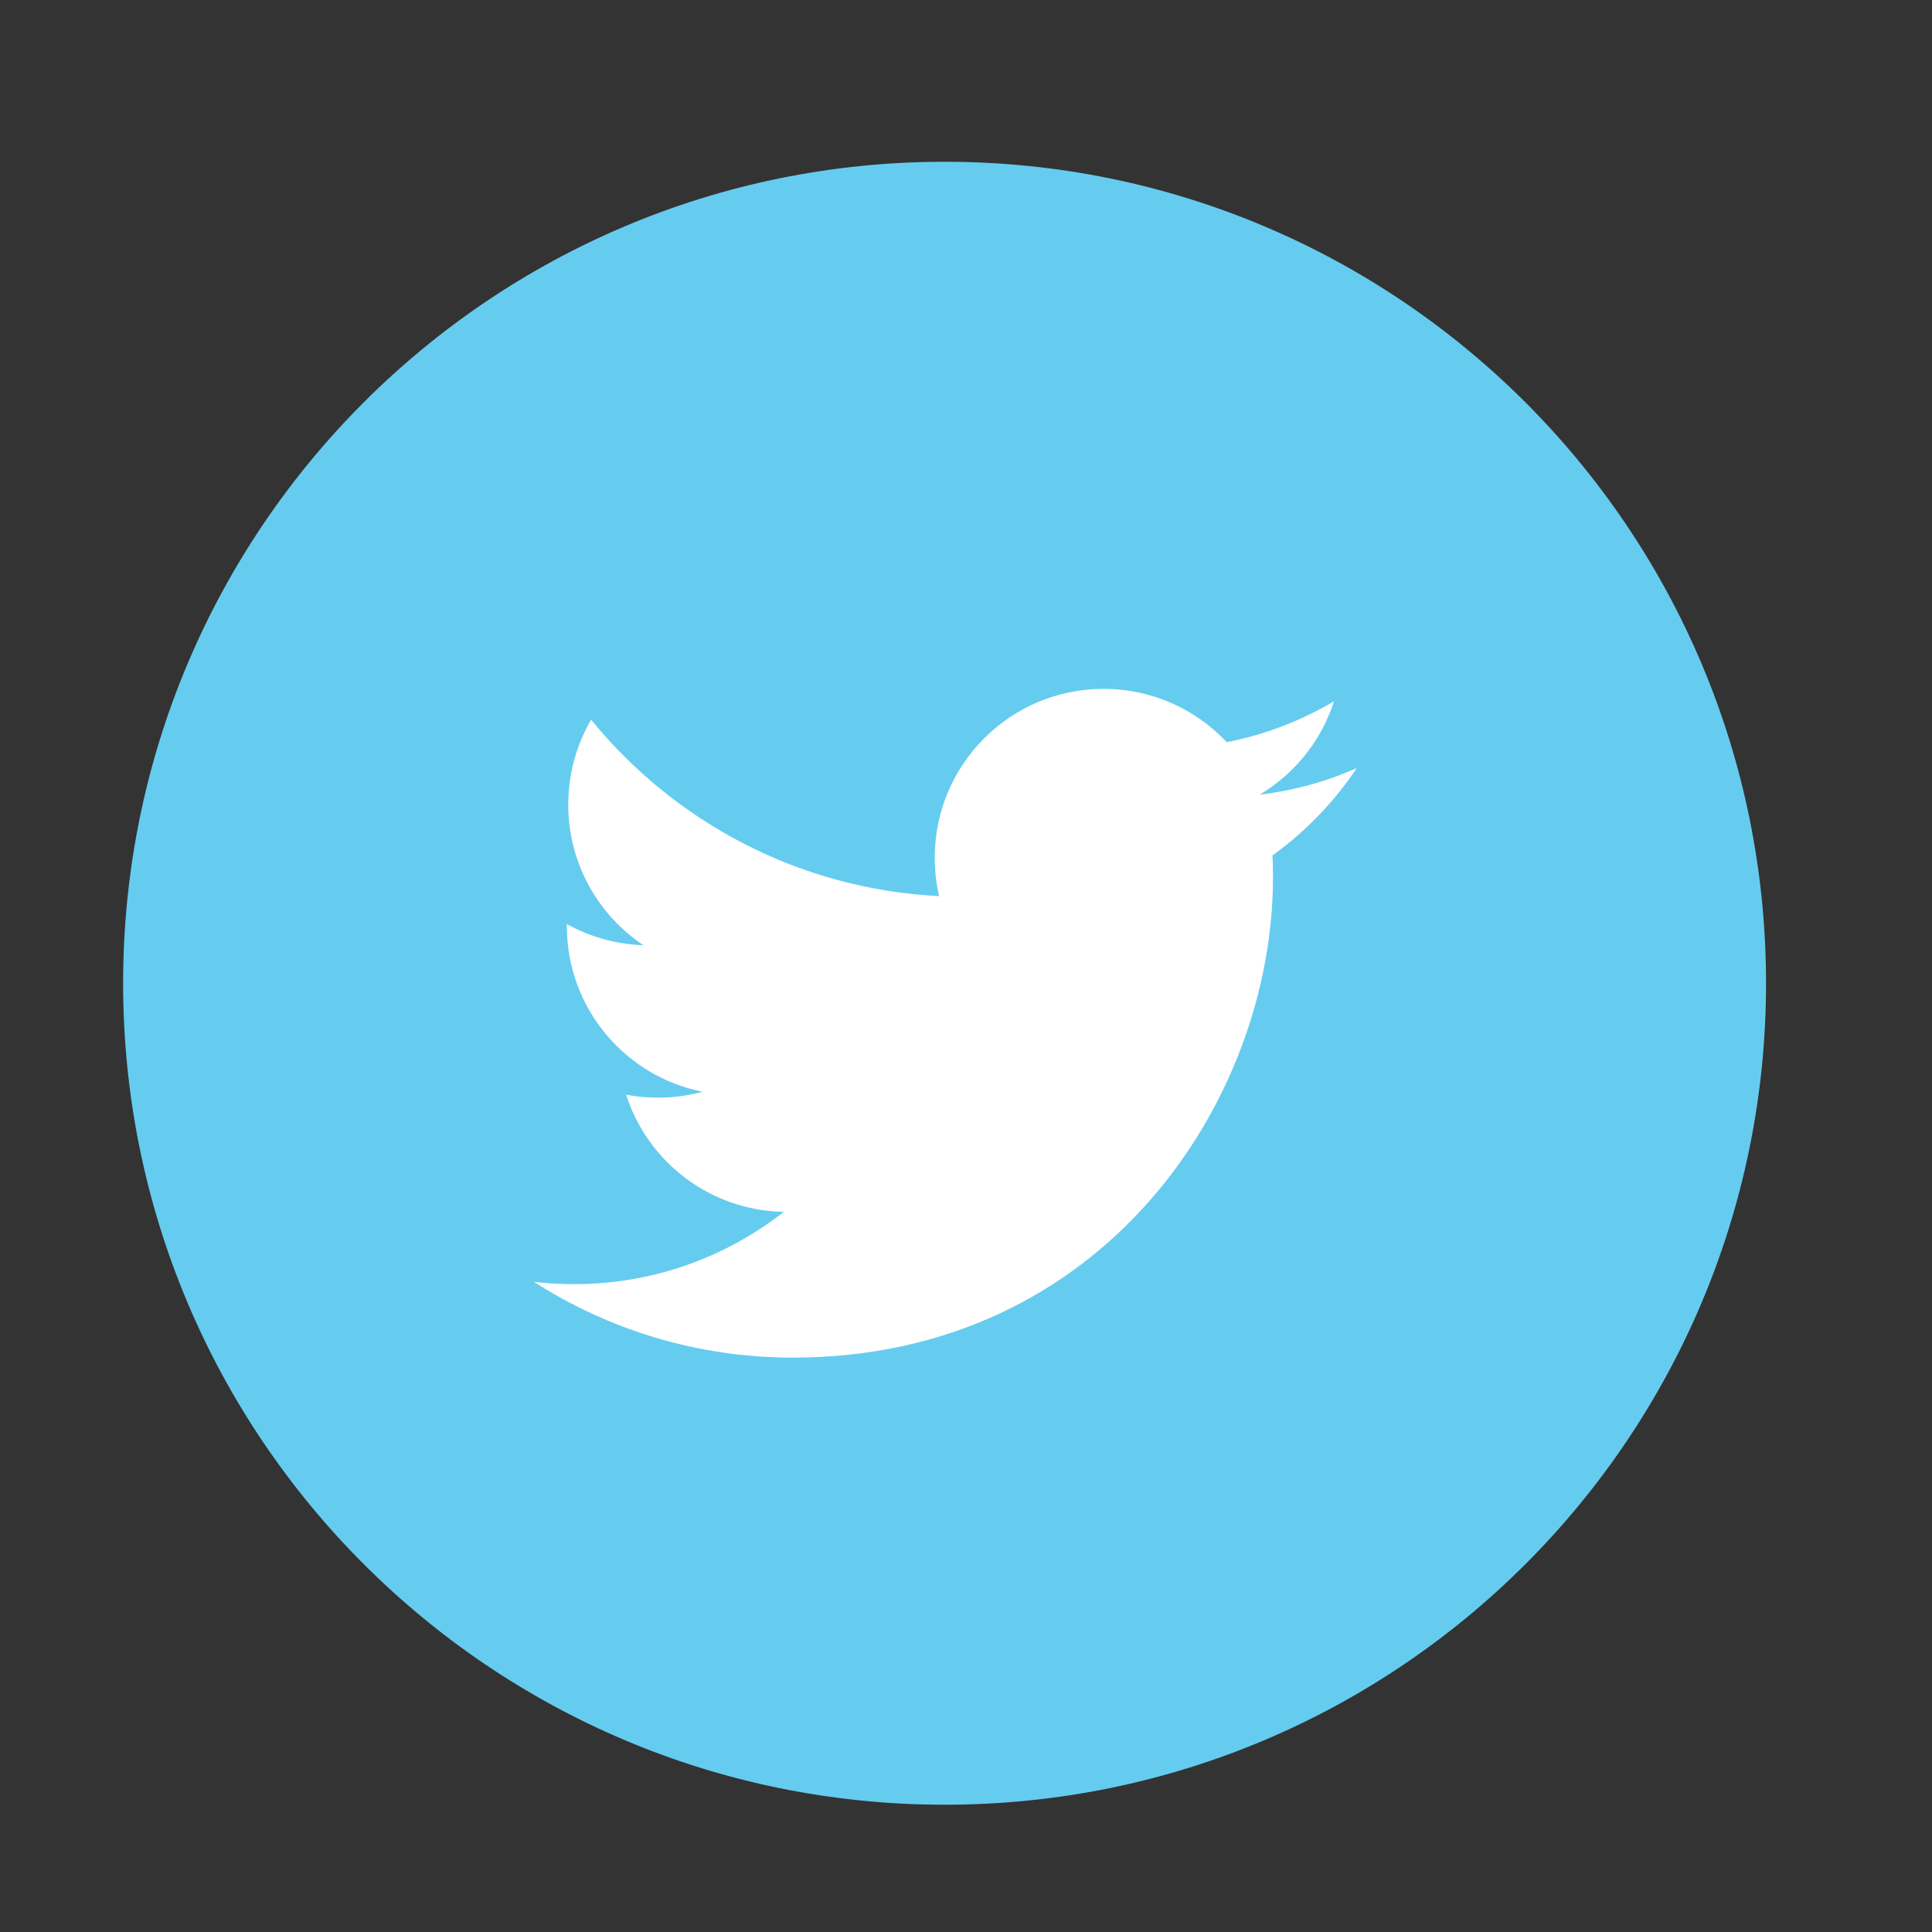 <?xml version="1.0" encoding="utf-8"?>
<!-- Generator: Adobe Illustrator 16.0.0, SVG Export Plug-In . SVG Version: 6.00 Build 0)  -->
<!DOCTYPE svg PUBLIC "-//W3C//DTD SVG 1.1//EN" "http://www.w3.org/Graphics/SVG/1.1/DTD/svg11.dtd">
<svg version="1.1" id="Layer_1" xmlns="http://www.w3.org/2000/svg" xmlns:xlink="http://www.w3.org/1999/xlink" x="0px" y="0px"
	 width="40px" height="40px" viewBox="0 0 40 40" enable-background="new 0 0 40 40" xml:space="preserve">
<rect x="0" y="0" width="40" height="40" fill="#333333" stroke="none"/>
<path fill="#FFFFFF" d="M23.156,14.613v3.241c-0.078,0.094-0.171,0.171-0.266,0.231c-0.104,0.061-0.18,0.094-0.248,0.094
	c-0.077,0-0.138-0.025-0.172-0.068c-0.043-0.052-0.061-0.12-0.061-0.223v-3.275h-0.875v3.566c0,0.258,0.053,0.446,0.155,0.574
	c0.103,0.129,0.258,0.189,0.454,0.189c0.172,0,0.334-0.043,0.514-0.128c0.172-0.094,0.336-0.223,0.498-0.403v0.471h0.875v-4.27
	H23.156z M20.49,14.819c-0.232-0.214-0.531-0.317-0.891-0.317c-0.396,0-0.713,0.103-0.953,0.3c-0.231,0.197-0.35,0.454-0.35,0.789
	v2.212c0,0.369,0.118,0.651,0.342,0.866c0.23,0.214,0.54,0.325,0.917,0.325c0.394,0,0.712-0.103,0.935-0.317
	c0.231-0.206,0.343-0.488,0.343-0.857v-2.203C20.833,15.291,20.713,15.025,20.49,14.819z M19.941,17.888
	c0,0.111-0.034,0.197-0.104,0.266c-0.068,0.069-0.162,0.103-0.282,0.103c-0.111,0-0.205-0.034-0.267-0.103
	c-0.059-0.06-0.094-0.154-0.094-0.266v-2.332c0-0.094,0.035-0.171,0.104-0.222c0.061-0.061,0.154-0.086,0.257-0.086
	c0.111,0,0.206,0.025,0.282,0.086c0.069,0.051,0.104,0.128,0.104,0.222V17.888z M17.232,13.096l-0.607,2.315h-0.07l-0.634-2.315
	h-0.993l1.174,3.498v2.289h0.985v-2.4l1.14-3.386H17.232z M24.048,23.289c0.052,0.068,0.077,0.188,0.077,0.342v0.395h-0.678v-0.395
	c0-0.154,0.018-0.273,0.078-0.342c0.051-0.068,0.137-0.111,0.266-0.111C23.91,23.178,23.996,23.221,24.048,23.289z M21.355,23.271
	c-0.051-0.068-0.137-0.104-0.24-0.104c-0.051,0-0.111,0.01-0.162,0.035c-0.052,0.025-0.111,0.068-0.162,0.12v2.417
	c0.059,0.061,0.128,0.111,0.188,0.137c0.061,0.026,0.12,0.044,0.181,0.044c0.103,0,0.171-0.026,0.214-0.087
	c0.043-0.051,0.068-0.137,0.068-0.266v-2.005C21.441,23.434,21.416,23.34,21.355,23.271z M21.355,23.271
	c-0.051-0.068-0.137-0.104-0.24-0.104c-0.051,0-0.111,0.01-0.162,0.035c-0.052,0.025-0.111,0.068-0.162,0.12v2.417
	c0.059,0.061,0.128,0.111,0.188,0.137c0.061,0.026,0.12,0.044,0.181,0.044c0.103,0,0.171-0.026,0.214-0.087
	c0.043-0.051,0.068-0.137,0.068-0.266v-2.005C21.441,23.434,21.416,23.34,21.355,23.271z M25.754,20.28H13.599
	c-1.329,0-2.427,1.097-2.427,2.435v2.478c0,1.337,1.098,2.426,2.427,2.426h12.155c1.328,0,2.426-1.089,2.426-2.426v-2.478
	C28.18,21.377,27.082,20.28,25.754,20.28z M16.873,21.985h-0.908v4.492H15.09v-4.492h-0.9v-0.763h2.684V21.985z M19.427,26.478
	h-0.78v-0.429c-0.137,0.162-0.291,0.283-0.445,0.36c-0.154,0.086-0.301,0.128-0.446,0.128c-0.179,0-0.316-0.06-0.411-0.18
	c-0.086-0.111-0.129-0.283-0.129-0.514v-3.25h0.771v2.984c0,0.084,0.018,0.154,0.053,0.196c0.025,0.044,0.085,0.06,0.154,0.06
	c0.059,0,0.129-0.025,0.215-0.085c0.094-0.052,0.171-0.12,0.238-0.206v-2.949h0.78V26.478z M22.238,25.672
	c0,0.274-0.06,0.488-0.18,0.635c-0.119,0.145-0.3,0.223-0.53,0.223c-0.155,0-0.284-0.026-0.404-0.086
	c-0.12-0.061-0.23-0.146-0.333-0.266v0.3H20.01v-5.255h0.781v1.688c0.103-0.11,0.213-0.205,0.333-0.266
	c0.12-0.06,0.24-0.094,0.36-0.094c0.24,0,0.429,0.085,0.557,0.249c0.13,0.162,0.197,0.402,0.197,0.72V25.672z M24.932,24.635h-1.484
	v0.729c0,0.205,0.018,0.344,0.069,0.42c0.051,0.086,0.146,0.12,0.266,0.12c0.128,0,0.214-0.034,0.266-0.103
	c0.052-0.061,0.077-0.215,0.077-0.438v-0.18h0.807v0.196c0,0.403-0.104,0.703-0.301,0.9c-0.188,0.206-0.48,0.3-0.865,0.3
	c-0.353,0-0.627-0.103-0.824-0.316c-0.196-0.215-0.299-0.506-0.299-0.884v-1.739c0-0.335,0.111-0.609,0.334-0.823
	c0.214-0.206,0.496-0.317,0.848-0.317c0.353,0,0.627,0.104,0.814,0.301c0.189,0.197,0.293,0.471,0.293,0.84V24.635z M21.115,23.168
	c-0.051,0-0.111,0.01-0.162,0.035c-0.052,0.025-0.111,0.068-0.162,0.12v2.417c0.059,0.061,0.128,0.111,0.188,0.137
	c0.061,0.026,0.12,0.044,0.181,0.044c0.103,0,0.171-0.026,0.214-0.087c0.043-0.051,0.068-0.137,0.068-0.266v-2.005
	c0-0.13-0.025-0.224-0.086-0.292C21.305,23.203,21.219,23.168,21.115,23.168z M21.355,23.271c-0.051-0.068-0.137-0.104-0.24-0.104
	c-0.051,0-0.111,0.01-0.162,0.035c-0.052,0.025-0.111,0.068-0.162,0.12v2.417c0.059,0.061,0.128,0.111,0.188,0.137
	c0.061,0.026,0.12,0.044,0.181,0.044c0.103,0,0.171-0.026,0.214-0.087c0.043-0.051,0.068-0.137,0.068-0.266v-2.005
	C21.441,23.434,21.416,23.34,21.355,23.271z M21.355,23.271c-0.051-0.068-0.137-0.104-0.24-0.104c-0.051,0-0.111,0.01-0.162,0.035
	c-0.052,0.025-0.111,0.068-0.162,0.12v2.417c0.059,0.061,0.128,0.111,0.188,0.137c0.061,0.026,0.12,0.044,0.181,0.044
	c0.103,0,0.171-0.026,0.214-0.087c0.043-0.051,0.068-0.137,0.068-0.266v-2.005C21.441,23.434,21.416,23.34,21.355,23.271z"/>
<path fill="#65CCEF" d="M19.557,37.365c9.393,0,17.007-7.614,17.007-17.008c0-9.393-7.614-17.008-17.007-17.008
	c-9.394,0-17.008,7.615-17.008,17.008C2.549,29.751,10.164,37.365,19.557,37.365"/>
<path fill="#FFFFFF" d="M28.09,15.902c-0.627,0.278-1.301,0.466-2.008,0.55c0.723-0.433,1.277-1.117,1.537-1.933
	c-0.676,0.4-1.423,0.691-2.221,0.847c-0.636-0.679-1.545-1.104-2.551-1.104c-1.929,0-3.494,1.565-3.494,3.495
	c0,0.274,0.03,0.541,0.09,0.796c-2.905-0.146-5.479-1.536-7.205-3.652c-0.301,0.518-0.473,1.118-0.473,1.759
	c0,1.211,0.617,2.282,1.555,2.909c-0.573-0.018-1.112-0.176-1.584-0.437v0.043c0,1.694,1.205,3.107,2.805,3.428
	c-0.293,0.082-0.602,0.123-0.921,0.123c-0.225,0-0.445-0.021-0.657-0.062c0.444,1.389,1.735,2.399,3.265,2.426
	c-1.196,0.938-2.704,1.497-4.341,1.497c-0.282,0-0.561-0.016-0.834-0.048c1.547,0.99,3.384,1.569,5.358,1.569
	c6.43,0,9.945-5.325,9.945-9.945c0-0.152-0.003-0.303-0.01-0.452C27.029,17.218,27.623,16.603,28.09,15.902"/>
<g>
</g>
<g>
</g>
<g>
</g>
<g>
</g>
<g>
</g>
<g>
</g>
</svg>
